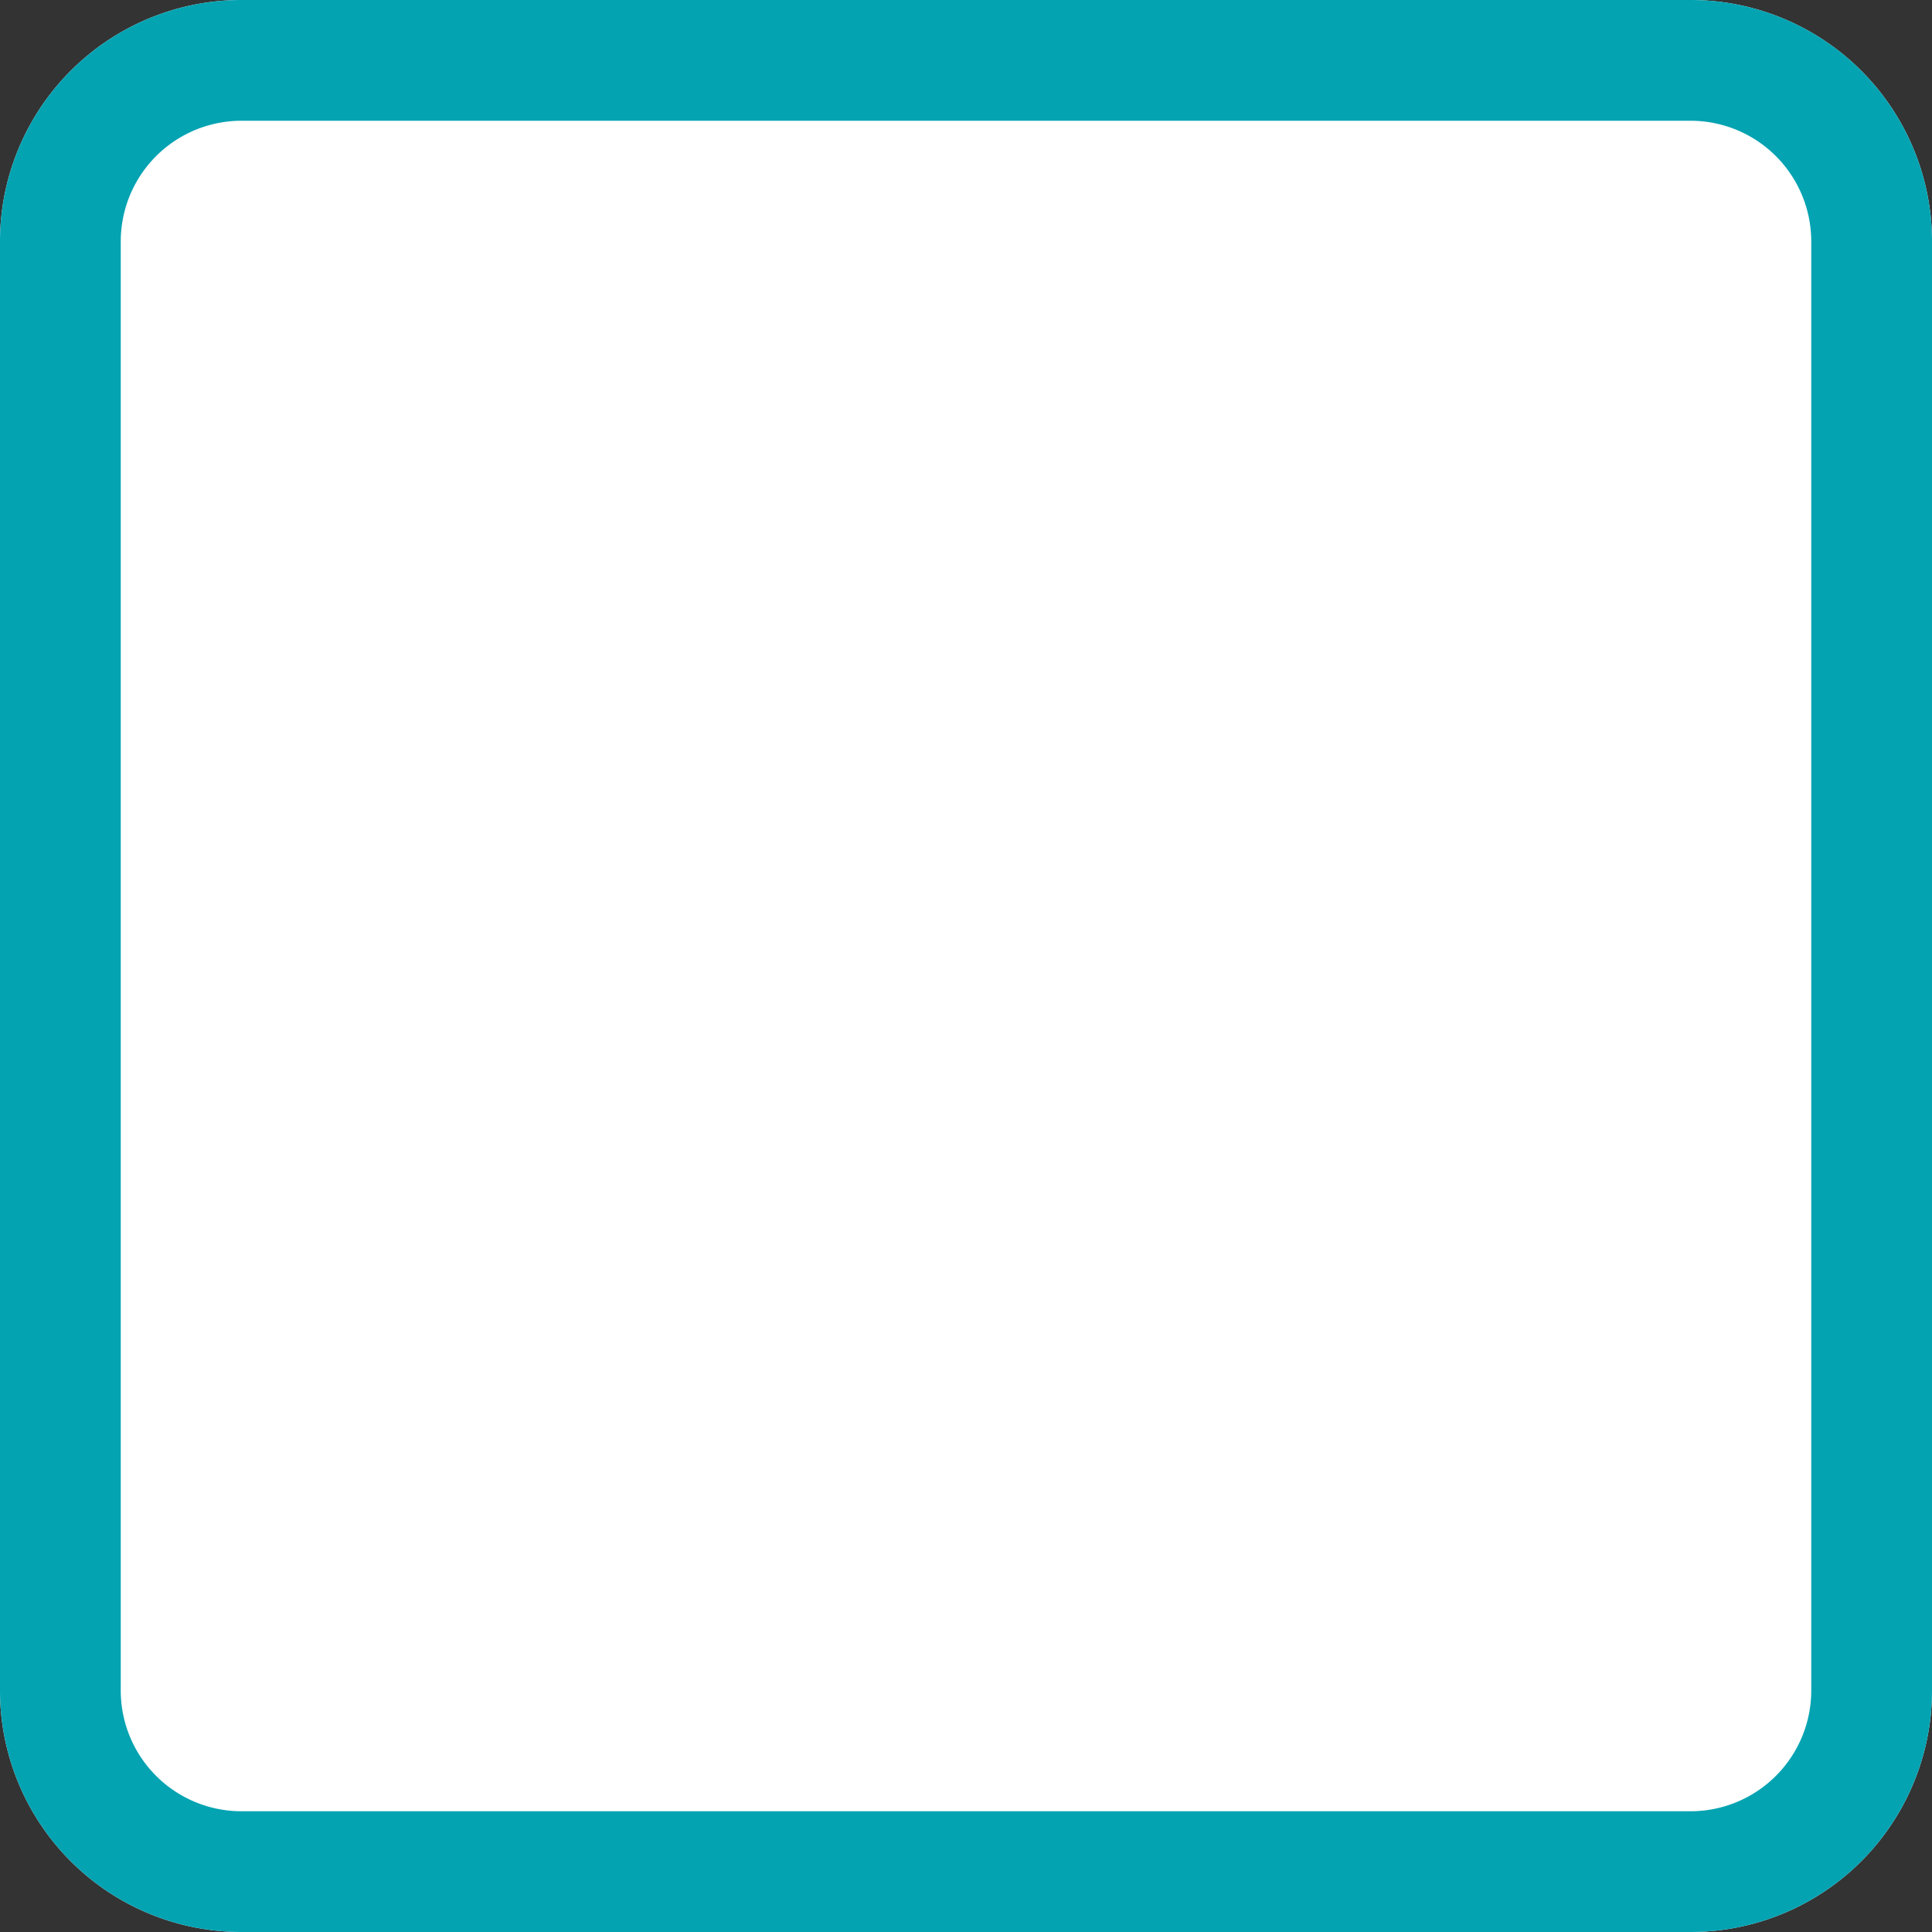 <svg width="16" height="16" viewBox="0 0 16 16" fill="none" xmlns="http://www.w3.org/2000/svg">
    <rect x="0" y="0" width="16" height="16" fill="#333333" stroke="none"/>
    <path d="M14 0H2a2 2 0 0 0-2 2v12a2 2 0 0 0 2 2h12a2 2 0 0 0 2-2V2a2 2 0 0 0-2-2z" fill="#fff"/>
    <path d="M14 .5H2A1.5 1.5 0 0 0 .5 2v12A1.5 1.5 0 0 0 2 15.5h12a1.5 1.5 0 0 0 1.5-1.5V2A1.5 1.5 0 0 0 14 .5z" stroke="#03A3B2"/>
</svg>
